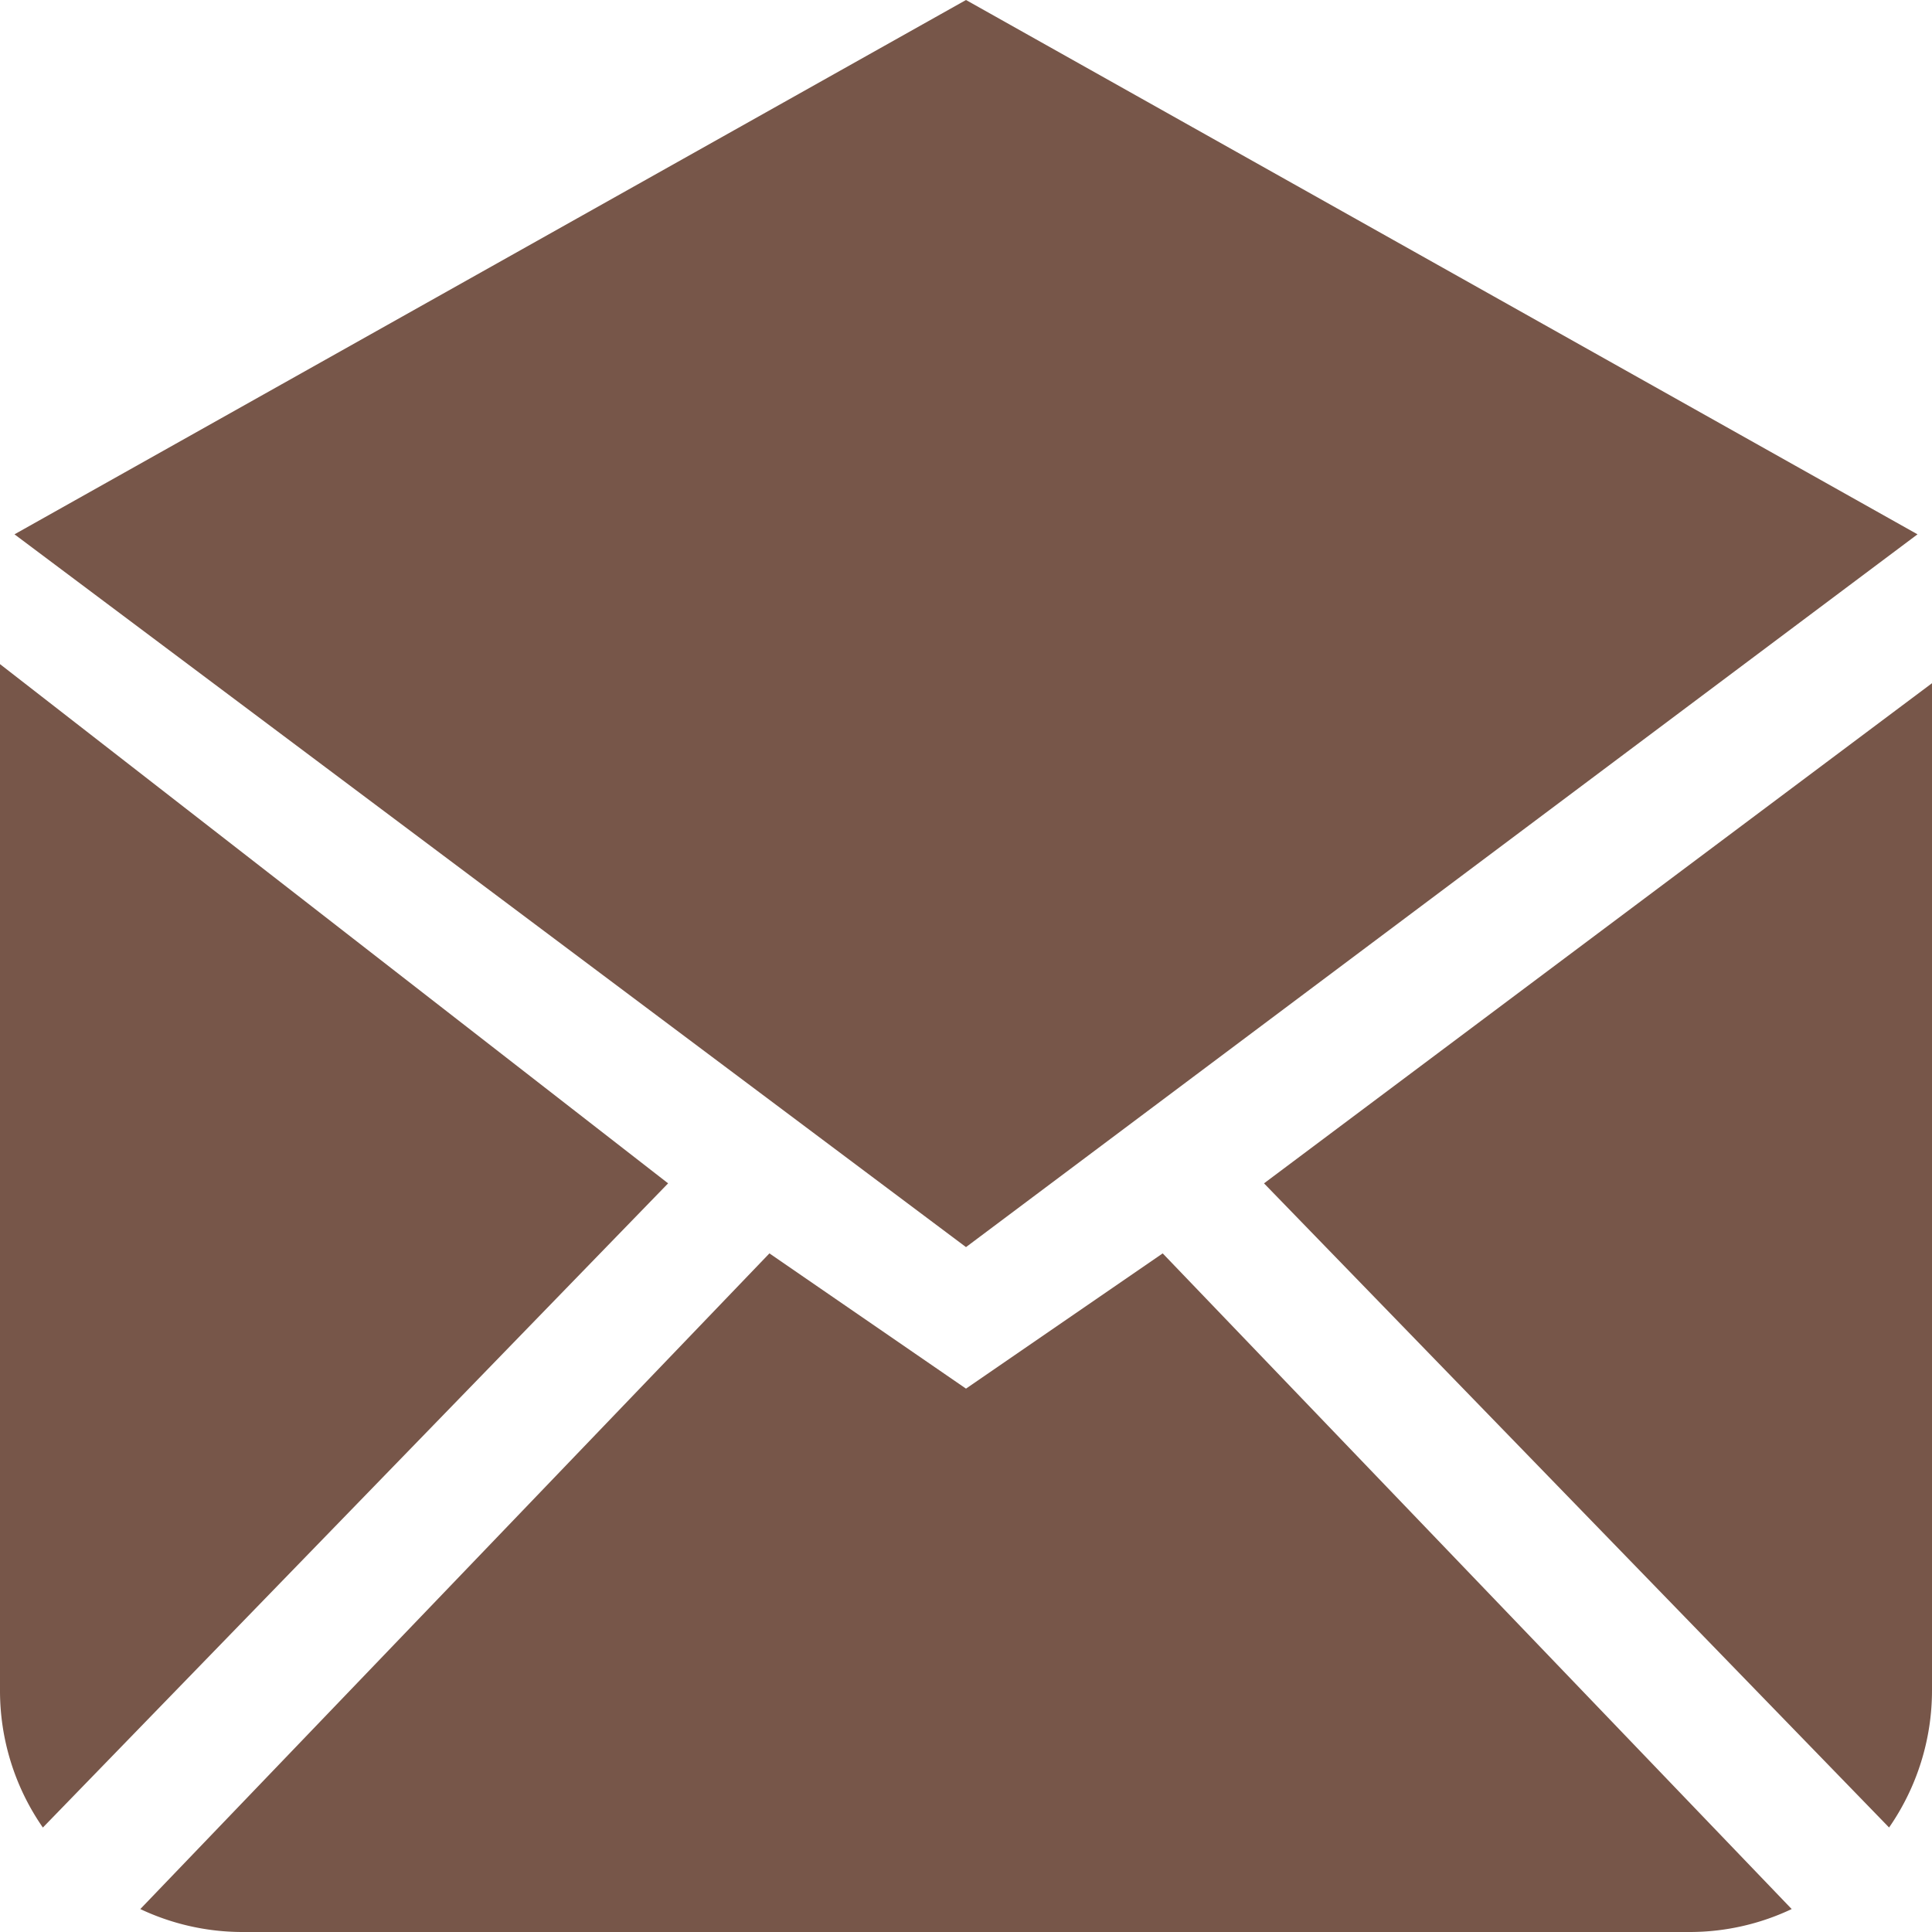 <svg xmlns="http://www.w3.org/2000/svg" width="16" height="16" viewBox="0 0 16 16">
    <defs>
        <style>
            .cls-1{fill:#775649}
        </style>
    </defs>
    <path id="mail_Active" d="M14 16H2a1.983 1.983 0 0 1-.838-.19l5.21-5.43L8 11.5l1.629-1.12 5.209 5.43A1.973 1.973 0 0 1 14 16zm1.645-.865L10.468 9.8 16 5.658V14a1.992 1.992 0 0 1-.355 1.134zm-15.29 0A1.986 1.986 0 0 1 0 14V5.5l5.533 4.3-5.178 5.335zM8 10.328L.12 4.425 8 0l7.88 4.425L8 10.328z" class="cls-1" data-name="mail Active"/>
</svg>
